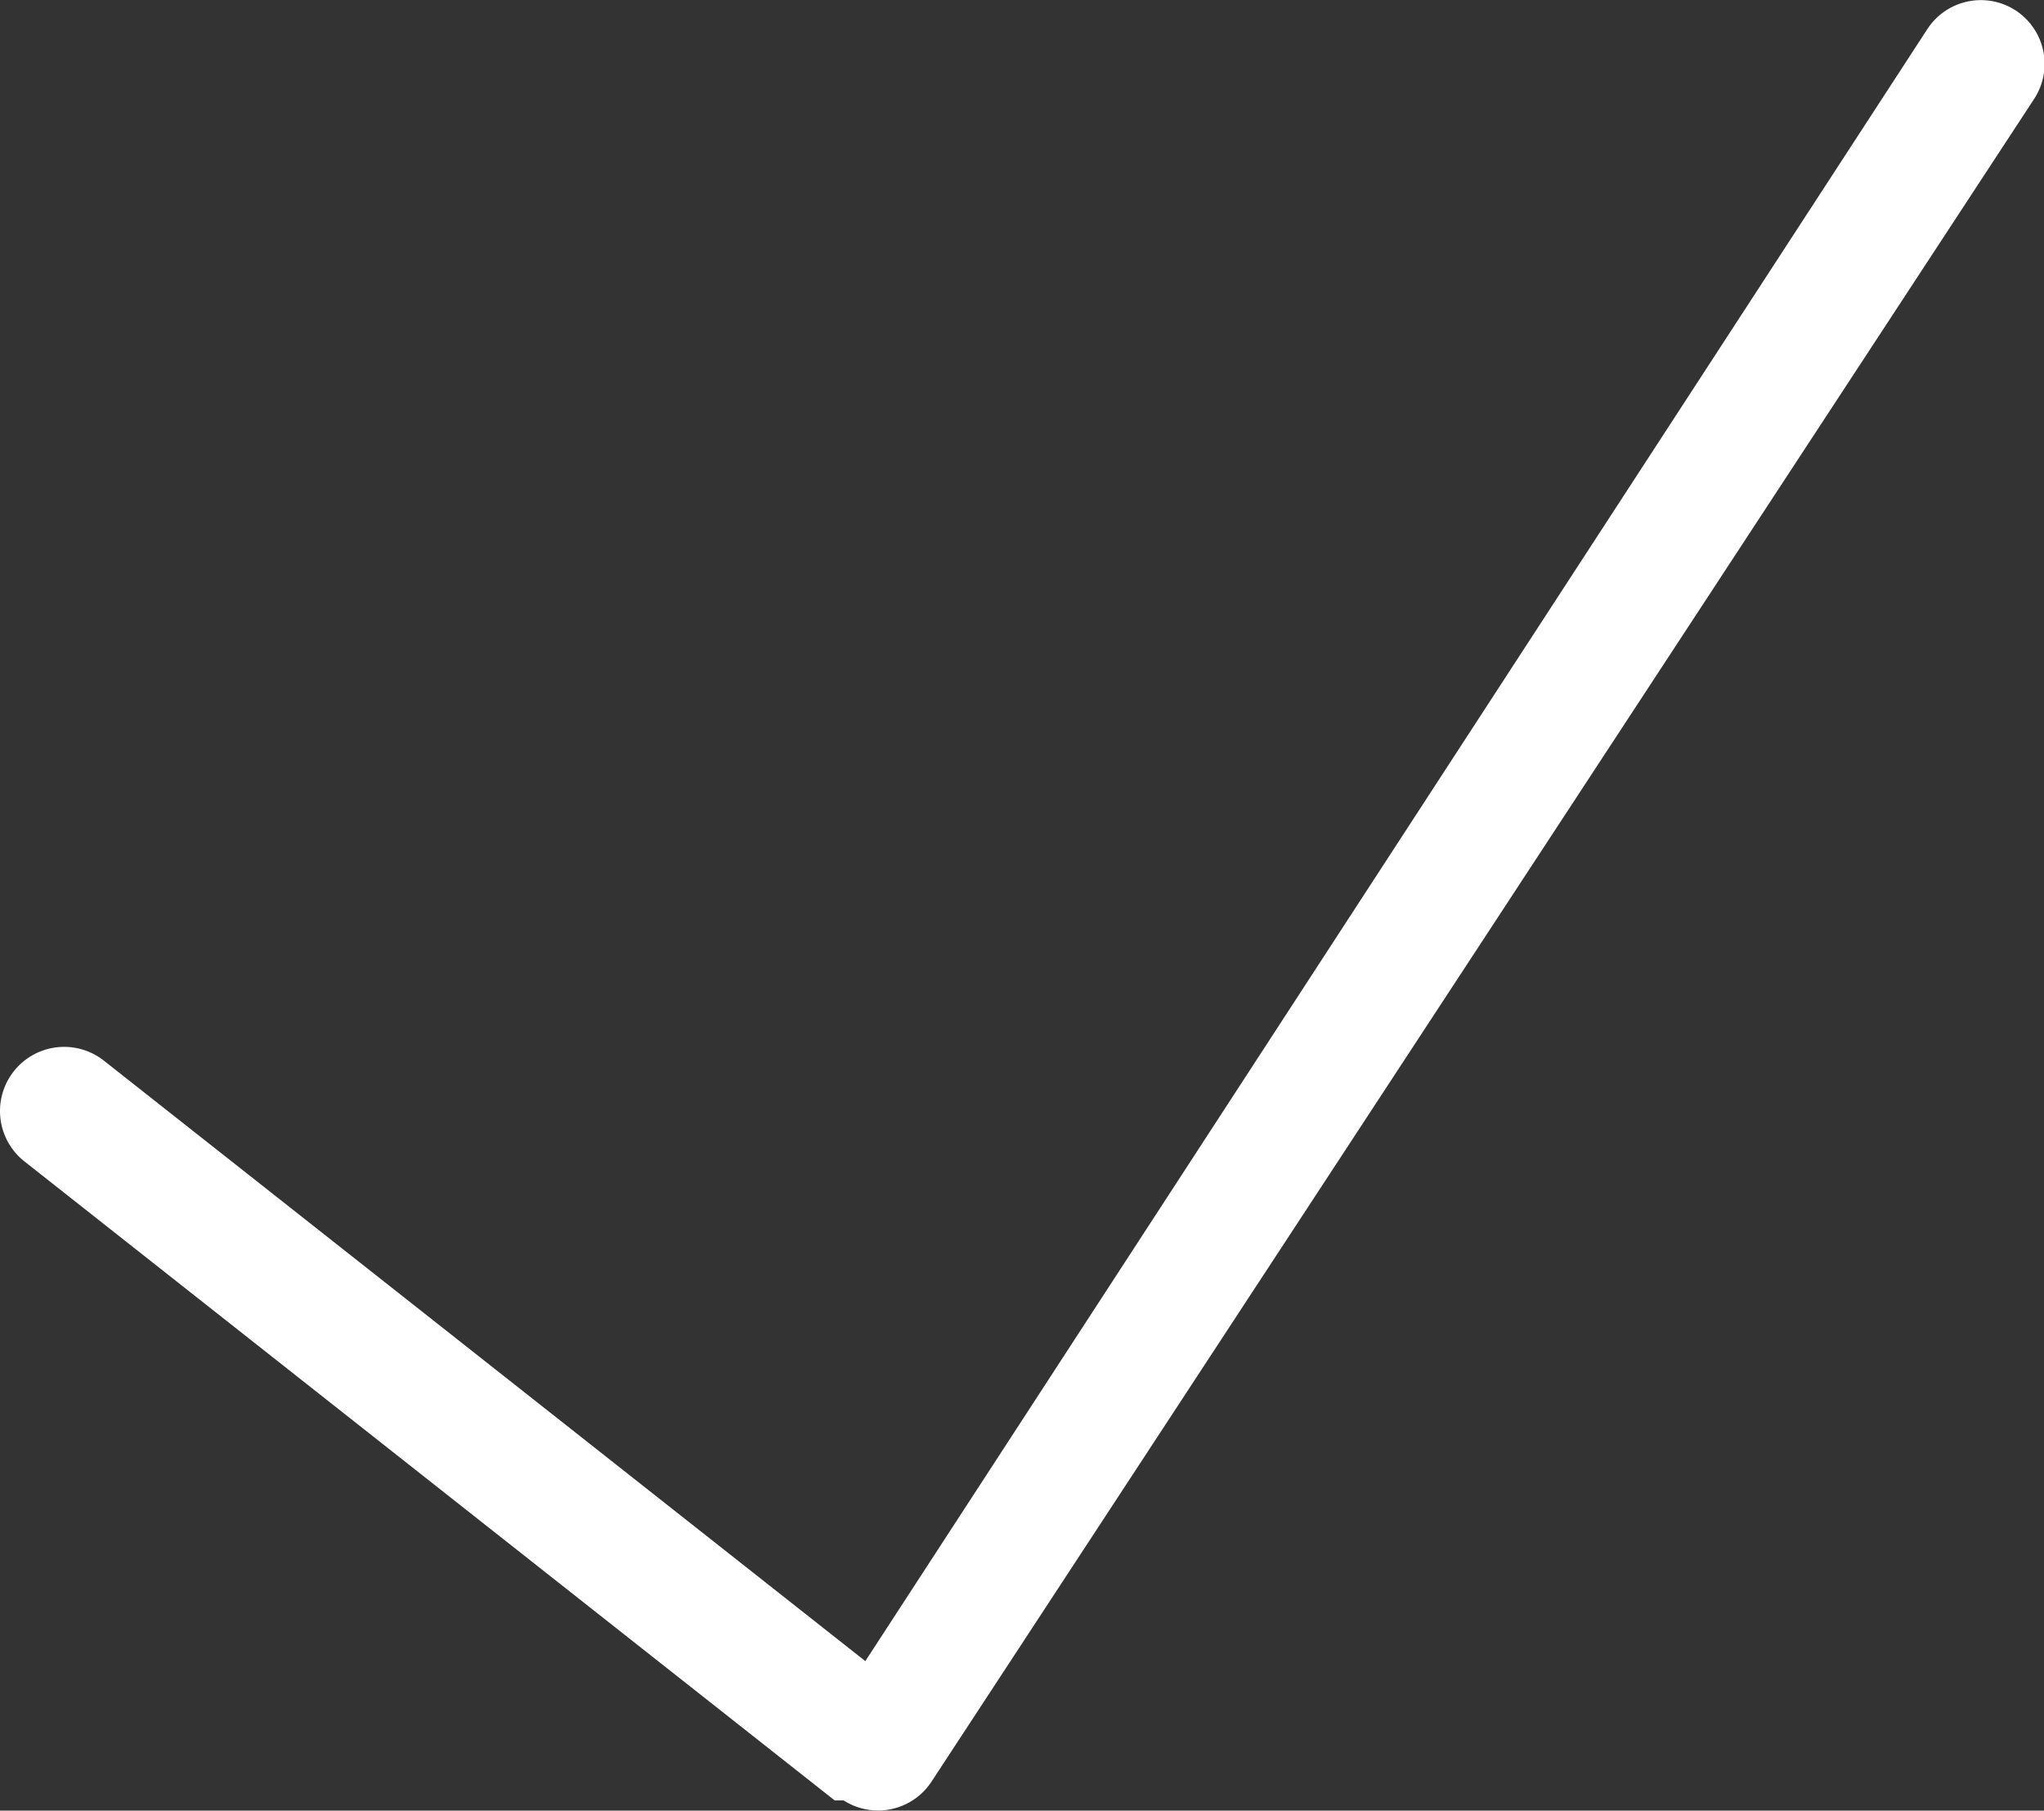 <?xml version="1.0" standalone="no"?><!DOCTYPE svg PUBLIC "-//W3C//DTD SVG 1.1//EN" "http://www.w3.org/Graphics/SVG/1.1/DTD/svg11.dtd"><svg t="1521124497615" class="icon" style="" viewBox="0 0 1156 1024" version="1.1" xmlns="http://www.w3.org/2000/svg" p-id="2078" xmlns:xlink="http://www.w3.org/1999/xlink" width="225.781" height="200"><rect x="0" y="0" width="1156" height="1024" fill="#333333" stroke="none"/><defs><style type="text/css"></style></defs><path d="M1139.779 5.781a36.133 36.133 0 0 0-49.863 10.84L489.391 939.45 58.69 599.802a36.133 36.133 0 0 0-44.805 57.09l458.162 361.327h5.059a36.133 36.133 0 0 0 49.863-10.84L1150.619 55.644a36.133 36.133 0 0 0-10.84-49.863z" p-id="2079" fill="#ffffff"></path></svg>